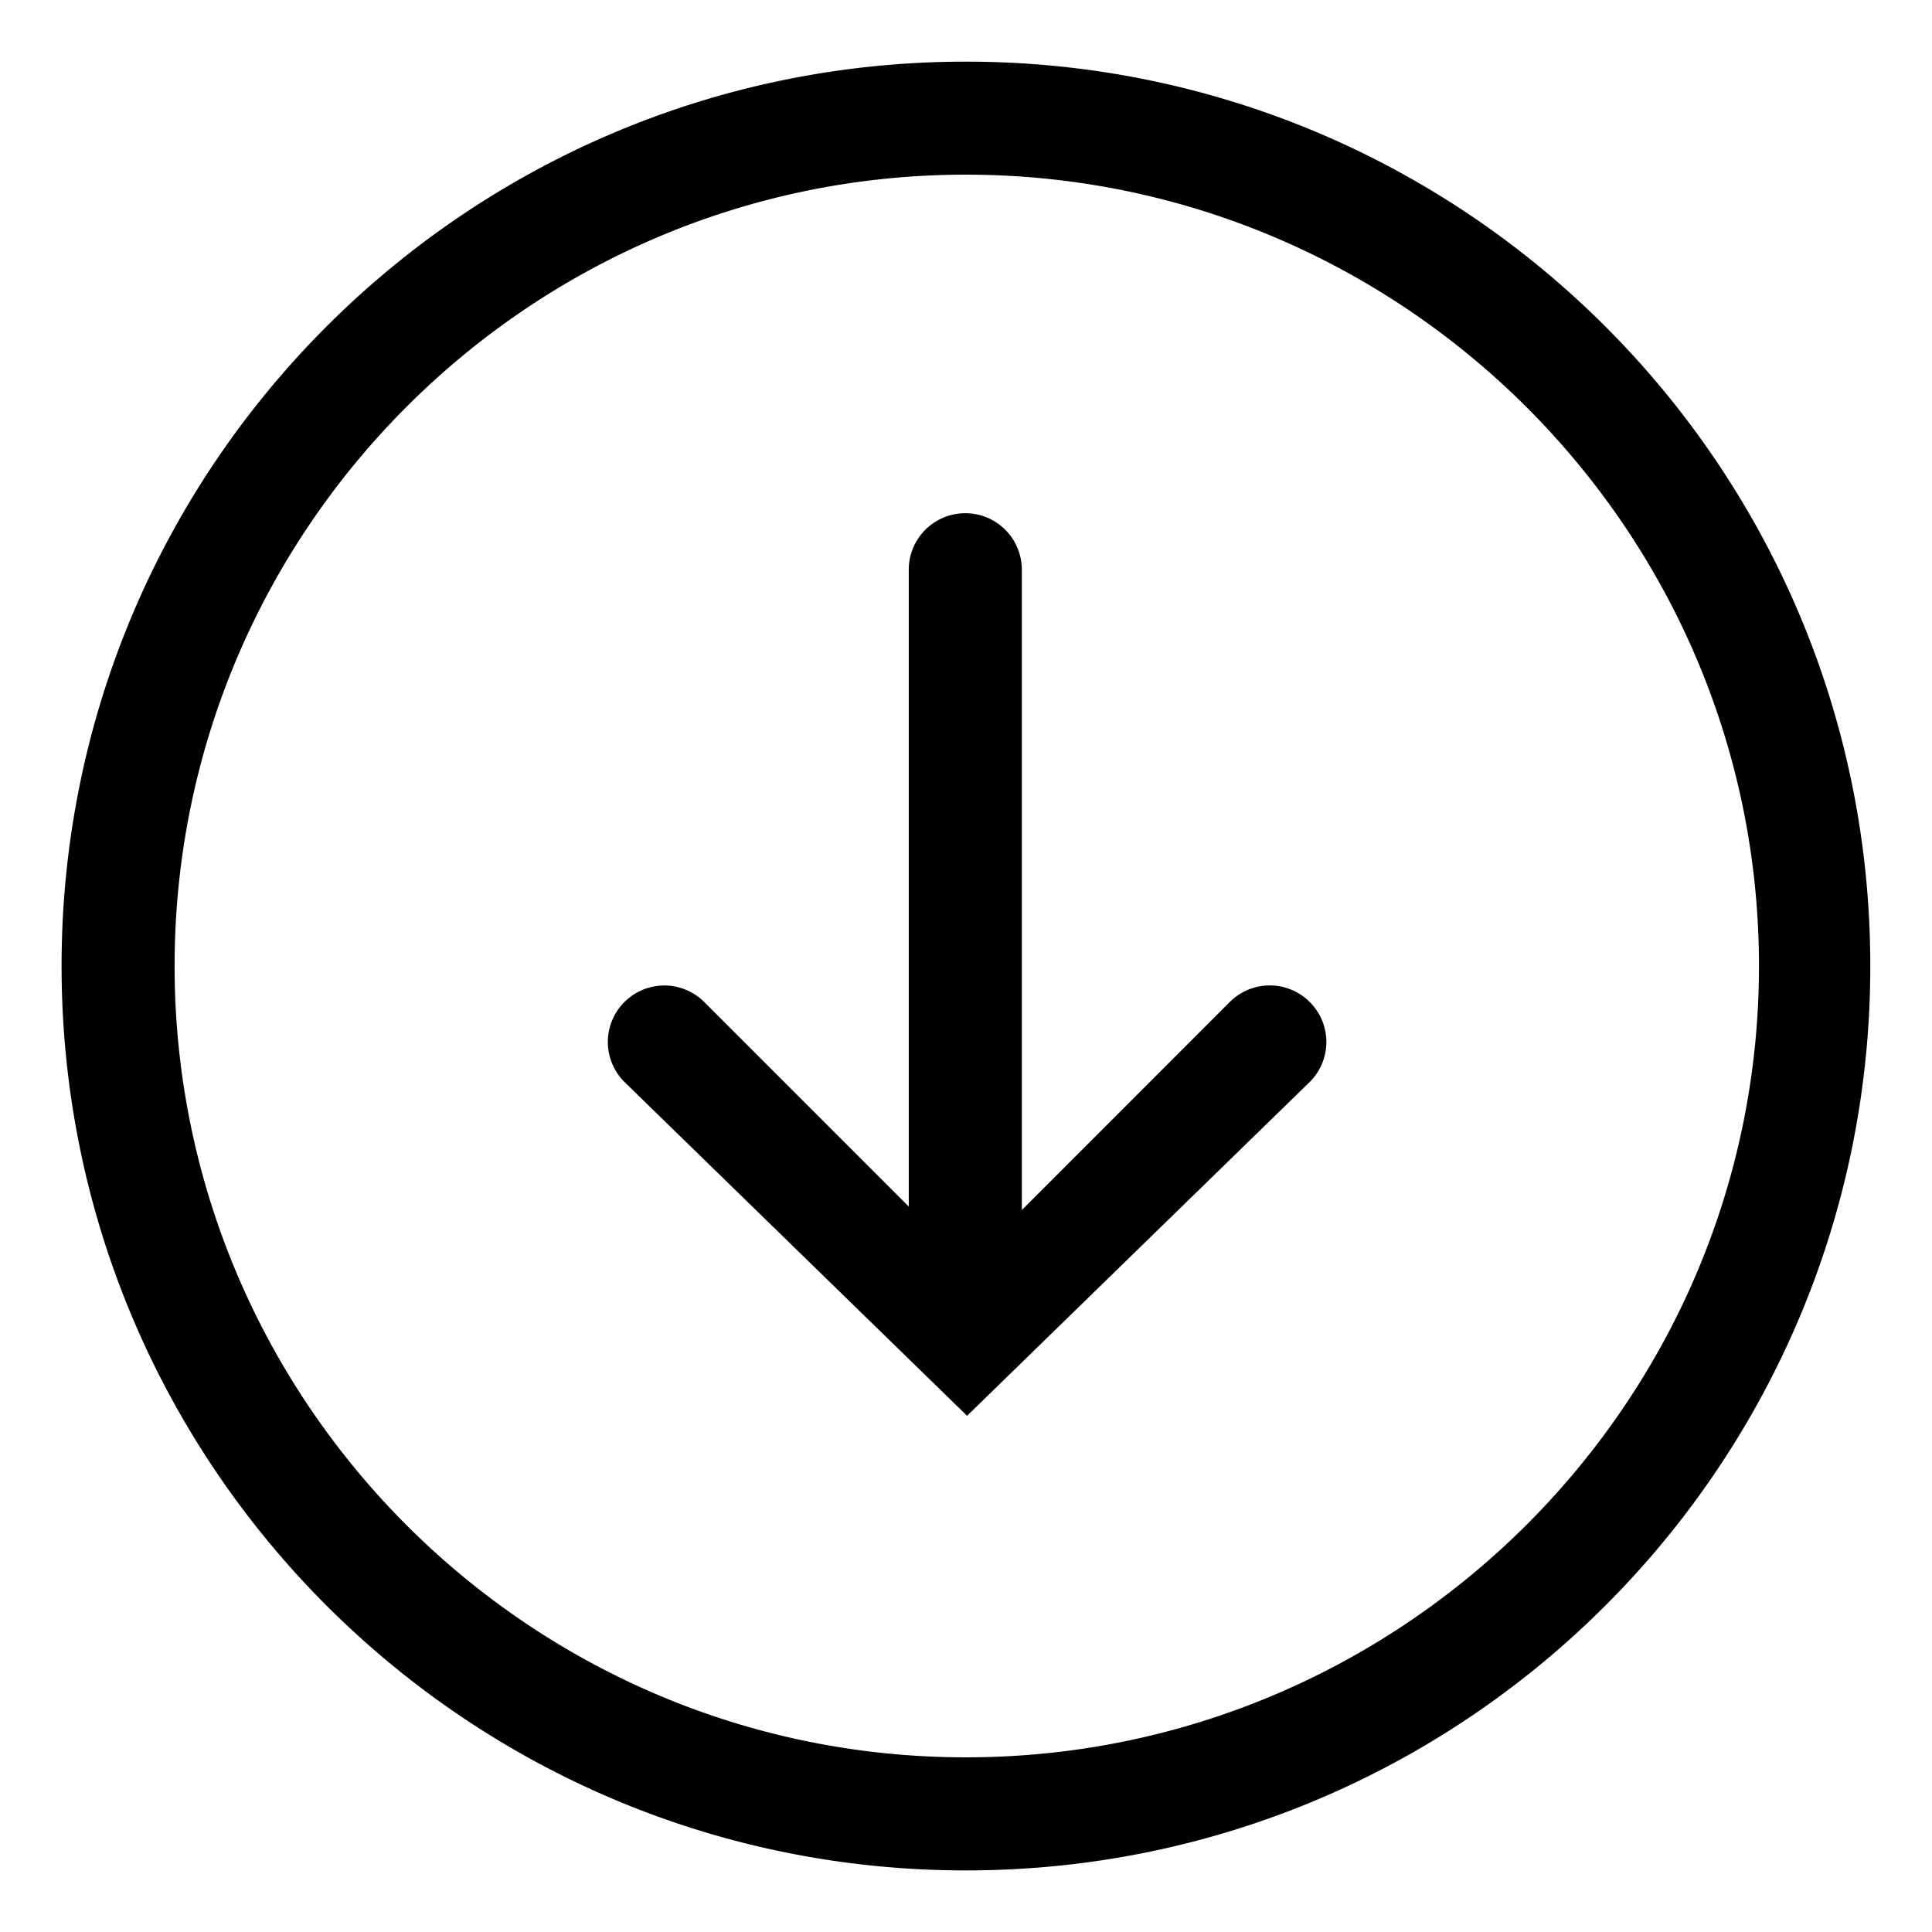 <svg xmlns="http://www.w3.org/2000/svg" viewBox="0 0 32 32"><path d="M20.369 16.596l-3.444 3.446V9.437a.935.935 0 00-1.873 0v10.547l-3.387-3.387a.935.935 0 10-1.323 1.323l5.676 5.53 5.676-5.53a.934.934 0 000-1.323.935.935 0 00-1.325 0zm-4.37-15.575c-8.273 0-14.979 6.707-14.979 14.98S7.726 30.98 15.999 30.98s14.979-6.706 14.979-14.979-6.706-14.98-14.979-14.98zm0 28.086c-7.227 0-13.107-5.88-13.107-13.107S8.772 2.893 15.999 2.893c7.227 0 13.135 5.88 13.135 13.107s-5.909 13.107-13.135 13.107z"/></svg>